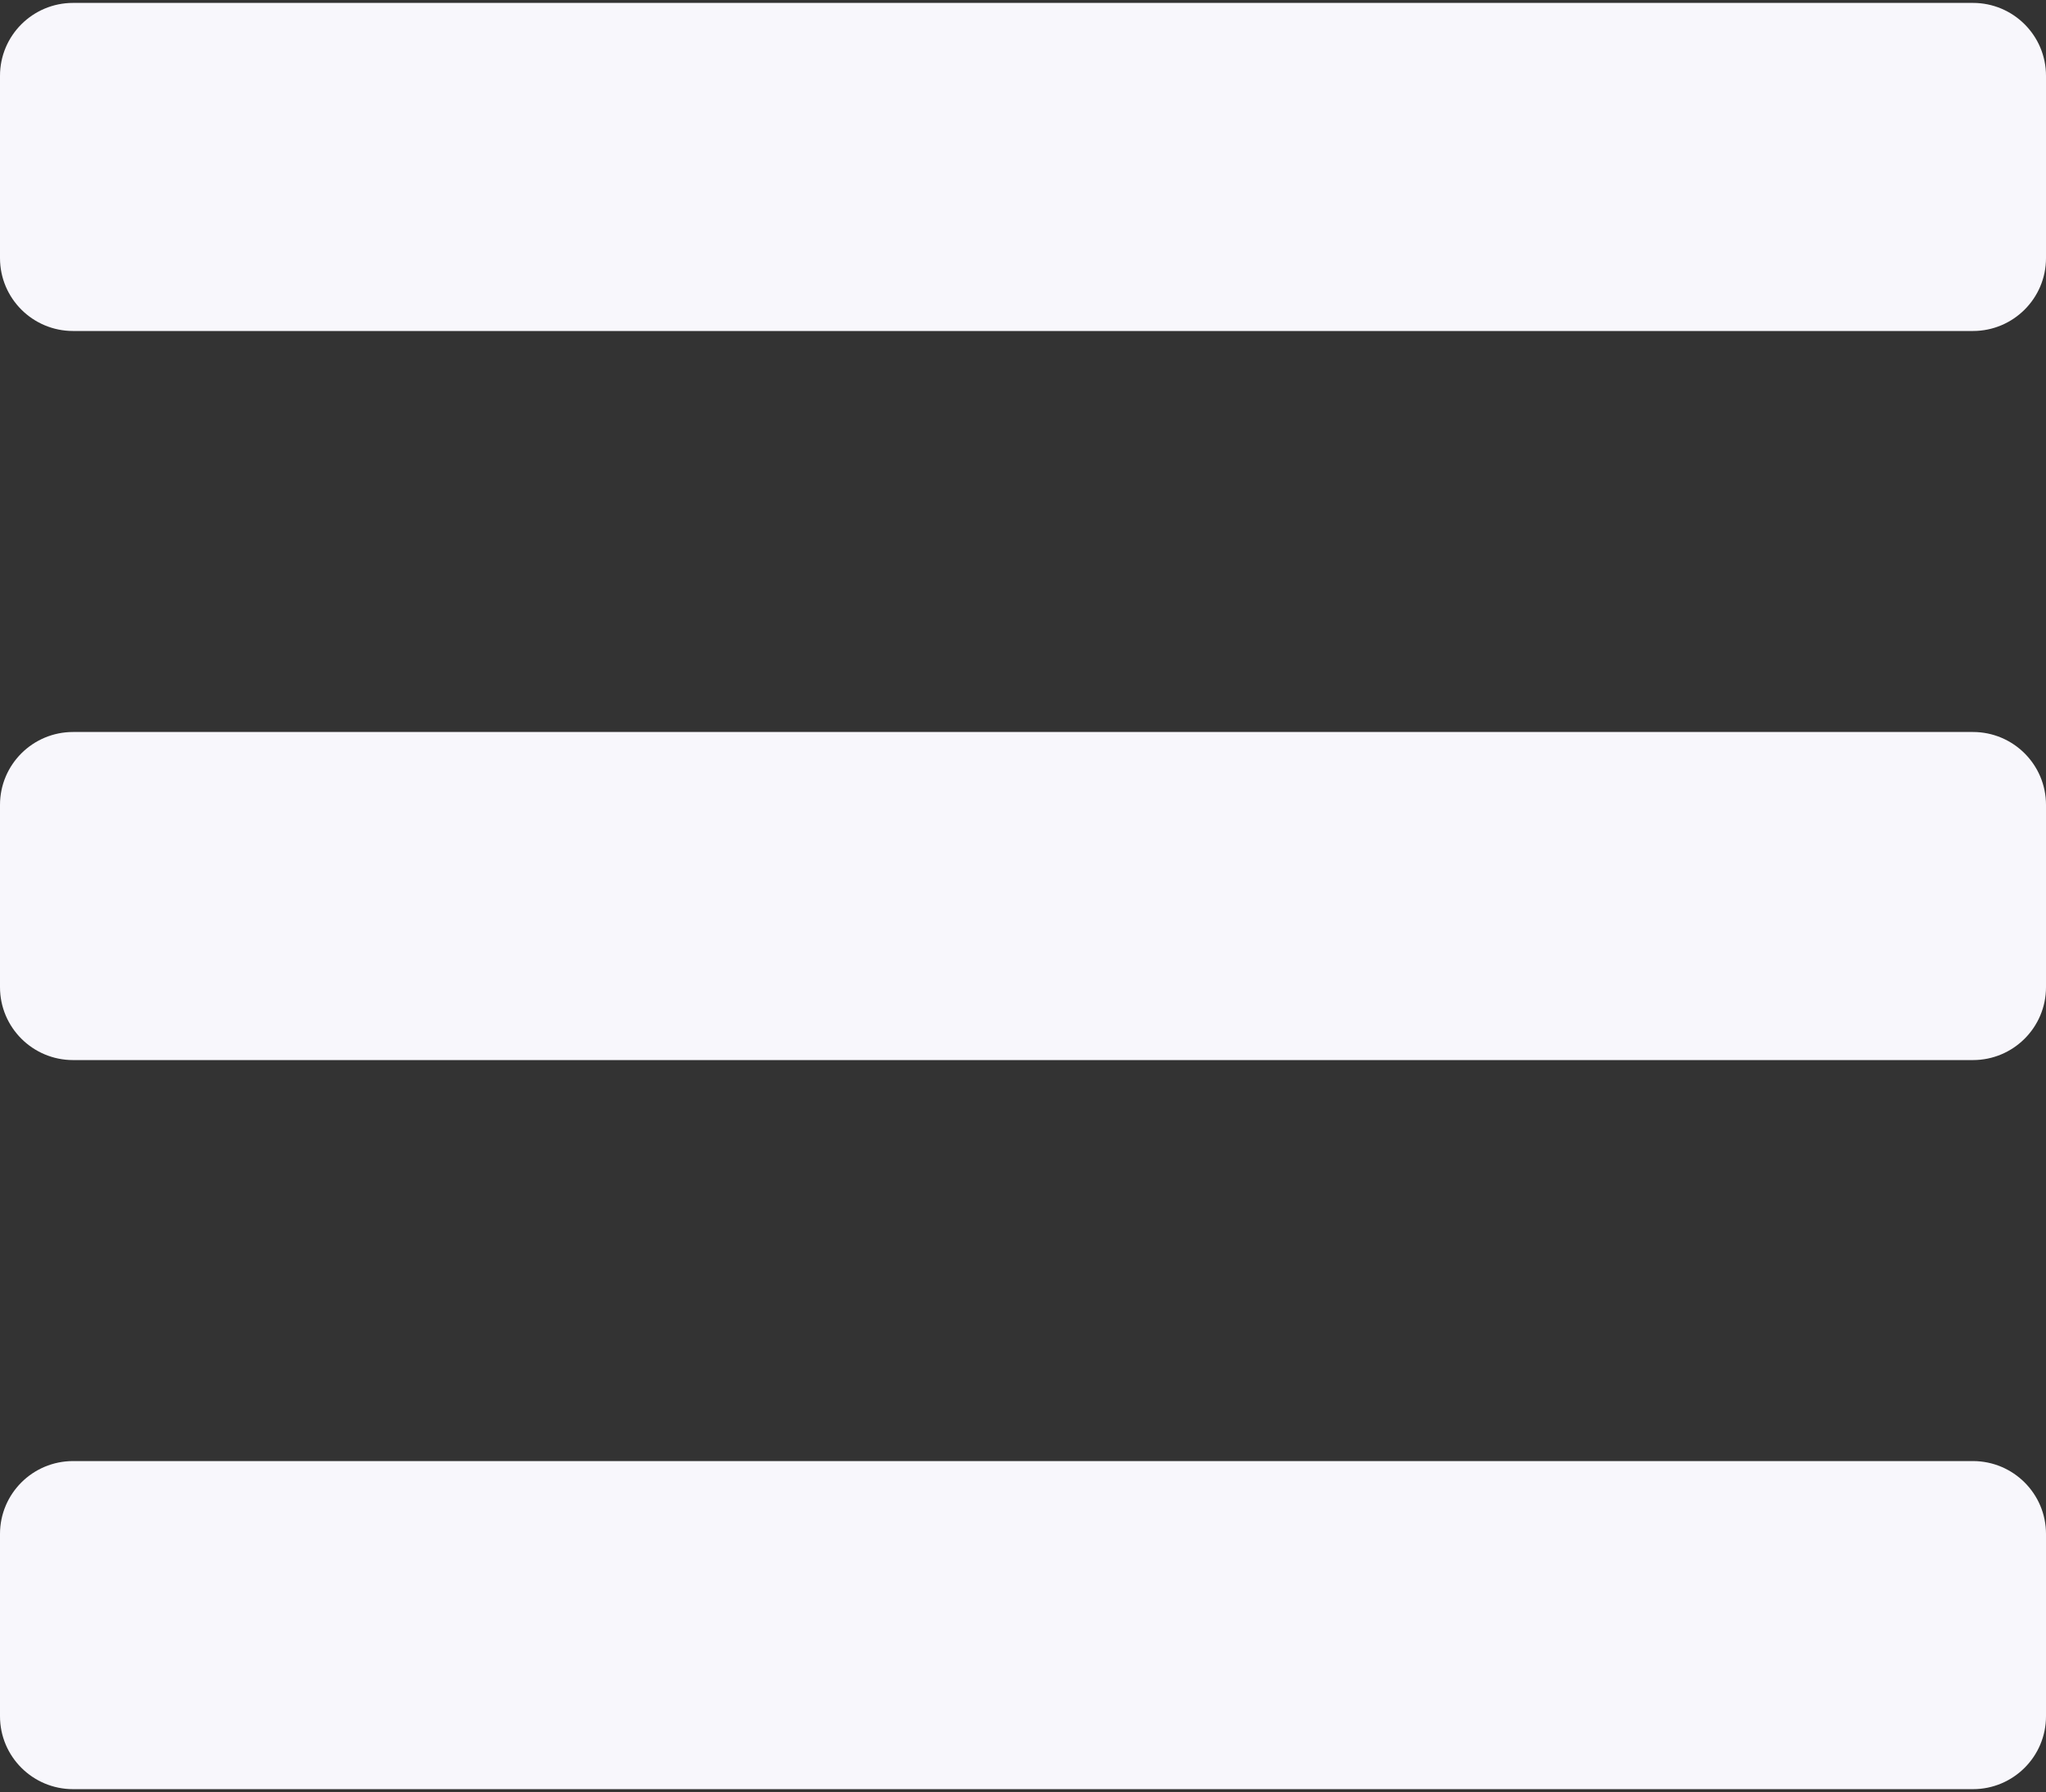<svg width="242" height="212" viewBox="0 0 242 212" fill="none" xmlns="http://www.w3.org/2000/svg">
<rect x="0" y="0" width="242" height="212" fill="#333333" stroke="none"/>
<path d="M8.643 39.156H233.357C238.131 39.156 242 35.295 242 30.531V8.969C242 4.205 238.131 0.344 233.357 0.344H8.643C3.869 0.344 0 4.205 0 8.969V30.531C0 35.295 3.869 39.156 8.643 39.156ZM8.643 125.406H233.357C238.131 125.406 242 121.545 242 116.781V95.219C242 90.455 238.131 86.594 233.357 86.594H8.643C3.869 86.594 0 90.455 0 95.219V116.781C0 121.545 3.869 125.406 8.643 125.406ZM8.643 211.656H233.357C238.131 211.656 242 207.795 242 203.031V181.469C242 176.705 238.131 172.844 233.357 172.844H8.643C3.869 172.844 0 176.705 0 181.469V203.031C0 207.795 3.869 211.656 8.643 211.656Z" fill="#F8F7FC"/>
</svg>
